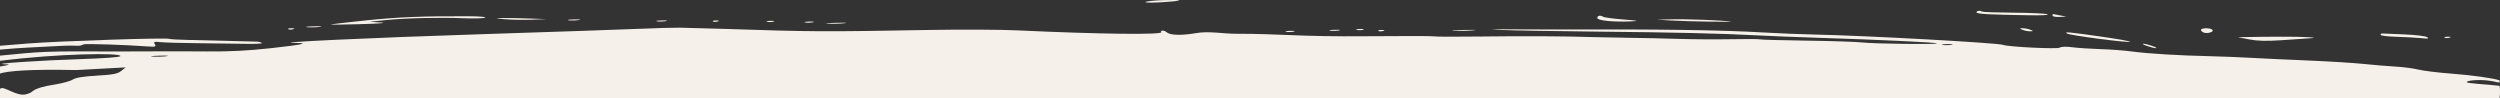 <?xml version="1.0" encoding="utf-8"?>
<!-- Generator: Adobe Illustrator 24.3.0, SVG Export Plug-In . SVG Version: 6.00 Build 0)  -->
<svg version="1.1" id="Camada_1" xmlns="http://www.w3.org/2000/svg" xmlns:xlink="http://www.w3.org/1999/xlink" x="0px" y="0px"
	 viewBox="0 0 816.2 32.02" style="enable-background:new 0 0 816.2 32.02;" xml:space="preserve">
<rect x="0" y="0" width="816.2" height="32.02" fill="#333333" stroke="none"/>
<style type="text/css">
	.st0{fill:#F5F0E9;}
</style>
<g>
	<path class="st0" d="M719.48,10.63c1.23,0.47,3.47-0.26,2.82-0.91c-0.67-0.68-3.74-0.63-3.72,0.06
		C718.59,10.07,718.99,10.45,719.48,10.63"/>
	<path class="st0" d="M419.85,10.37c0.56,0.14,1.68,0.12,2.48-0.04v0c0.8-0.16,0.34-0.27-1.02-0.25
		C419.94,10.1,419.29,10.24,419.85,10.37"/>
	<path class="st0" d="M437.19,9.94c0.79-0.16,0.14-0.26-1.45-0.21c-1.59,0.04-2.23,0.17-1.44,0.29
		C435.11,10.13,436.41,10.1,437.19,9.94"/>
	<path class="st0" d="M442.97,9.77c0.57,0.14,1.5,0.11,2.06-0.05c0.56-0.17,0.09-0.28-1.04-0.25S442.4,9.63,442.97,9.77"/>
	<path class="st0" d="M450.02,10.1c0.28,0.18,0.99,0.18,1.58,0c0.65-0.19,0.45-0.32-0.51-0.32C450.22,9.78,449.74,9.93,450.02,10.1"
		/>
	<path class="st0" d="M523.46,5.5c-0.98-0.63-2-0.43-1.97,0.39c0.03,0.83,5.43,1.36,11.09,1.09c2.76-0.13,2.28-0.25-2.55-0.62
		C526.76,6.11,523.8,5.72,523.46,5.5"/>
	<path class="st0" d="M474.77,10.07c1.71,0.07,4.49,0,6.19-0.16c1.7-0.16,0.3-0.22-3.1-0.13C474.45,9.87,473.06,10,474.77,10.07"/>
	<path class="st0" d="M672.57,5.03L672.57,5.03c-1.14-0.21-2.17-0.41-2.28-0.44c-0.11-0.03-0.2,0.2-0.19,0.5s1.04,0.5,2.29,0.44
		l2.27-0.11L672.57,5.03z"/>
	<path class="st0" d="M695.37,13.66c0.5-0.13-3.54-0.87-8.99-1.65c-11.07-1.59-12.68-1.73-11.5-1.04
		C675.9,11.56,694.15,13.96,695.37,13.66"/>
	<path class="st0" d="M699.72,14.27c-0.45,0.01,0.11,0.35,1.26,0.75c1.15,0.4,2.46,0.72,2.91,0.71s-0.11-0.35-1.26-0.75
		C701.48,14.58,700.17,14.26,699.72,14.27"/>
	<path class="st0" d="M668.43,4.65c-0.69-0.25-5.67-0.48-11.06-0.51c-5.4-0.04-10.01-0.19-10.26-0.35c-0.72-0.45-1.83-0.3-1.81,0.26
		c0.02,0.51,4.27,0.74,17.37,0.94C666.8,5.05,669.17,4.92,668.43,4.65"/>
	<path class="st0" d="M660.33,9.22c-1.1,0.03-1.1,0.09,0.02,0.53c0.69,0.28,1.81,0.49,2.49,0.47c1.1-0.03,1.1-0.09-0.02-0.53
		C662.13,9.42,661.01,9.21,660.33,9.22"/>
	<path class="st0" d="M540.91,6.42l4.96,0.29c5.85,0.34,21.41,0.55,19,0.26c-0.91-0.11-4.64-0.33-8.27-0.49v0
		c-3.64-0.16-8.66-0.24-11.15-0.17L540.91,6.42z"/>
	<path class="st0" d="M384.98,0.11c0.19-0.12-2.12-0.15-5.11-0.07c-3,0.08-5.65,0.37-5.89,0.64C373.58,1.15,384.22,0.59,384.98,0.11
		"/>
	<path class="st0" d="M-0.1,16.21c7.21-0.67,11.11-0.74,18.55-1.16c8.22-0.47,6.77,0.36,8.85-0.57c0.61-0.27,13.86,0.16,20.73,0.67
		c2.71,0.2,3.03,0.11,2.52-0.71c-0.5-0.81-0.22-0.91,1.87-0.68c1.35,0.14,6.71,0.3,11.92,0.34c5.21,0.04,12.25,0.14,15.65,0.21
		c3.4,0.07,5.88-0.06,5.51-0.29c-0.37-0.23-1.11-0.43-1.65-0.43c-0.53,0-4.32-0.1-8.41-0.21c-4.09-0.11-10.21-0.26-13.6-0.33
		c-3.39-0.07-6.33-0.23-6.55-0.36c-0.71-0.45-35.84,0.7-46.16,1.51c-3.68,0.29-6.81,0.53-9.25,0.75"/>
	<path class="st0" d="M188.94,6.55L188.94,6.55c1.02-0.16,0.37-0.25-1.44-0.21c-1.82,0.04-2.65,0.17-1.86,0.29
		C186.43,6.74,187.92,6.71,188.94,6.55"/>
	<path class="st0" d="M173.46,6.43l4.95-0.19l-5.79-0.2c-3.18-0.11-7.09-0.18-8.67-0.16c-2.54,0.04-2.44,0.09,0.84,0.39
		C166.84,6.46,170.74,6.53,173.46,6.43"/>
	<path class="st0" d="M95.69,9.53c0.65-0.19,0.45-0.32-0.51-0.32c-0.87,0-1.35,0.14-1.07,0.32C94.39,9.71,95.1,9.71,95.69,9.53"/>
	<path class="st0" d="M151.38,5.96c3.31,0.13,6.46,0.05,7-0.19c0.54-0.24-1.8-0.45-5.2-0.46c-14.96-0.07-23.09,0.25-33.63,1.34
		c-6.2,0.64-11.39,1.25-11.53,1.35c-0.14,0.1,4.32,0.04,9.91-0.12c6.15-0.18,8.69-0.39,6.43-0.53l-3.72-0.24l5.26-0.54
		C132.38,5.9,143.37,5.64,151.38,5.96"/>
	<path class="st0" d="M234.33,7L234.33,7c0.65-0.19,0.45-0.32-0.51-0.32c-0.87,0-1.35,0.14-1.07,0.32
		C233.02,7.17,233.74,7.17,234.33,7"/>
	<path class="st0" d="M217.45,6.89c0.79-0.16,0.14-0.26-1.45-0.21c-1.59,0.04-2.23,0.17-1.44,0.29
		C215.36,7.08,216.66,7.05,217.45,6.89"/>
	<path class="st0" d="M102.52,8.59c-2.27,0.05-3.29,0.19-2.27,0.29c1.02,0.1,2.88,0.06,4.12-0.1
		C105.62,8.62,104.79,8.53,102.52,8.59"/>
	<path class="st0" d="M252.55,7.06c0.56-0.17,0.09-0.28-1.04-0.25c-1.14,0.03-1.59,0.17-1.02,0.31
		C251.06,7.25,251.99,7.22,252.55,7.06"/>
	<path class="st0" d="M275.69,7.59c1.47-0.16,0.26-0.23-2.69-0.15c-2.95,0.08-4.15,0.21-2.67,0.29
		C271.8,7.81,274.21,7.75,275.69,7.59"/>
	<path class="st0" d="M265.34,7.29L265.34,7.29c0.8-0.16,0.34-0.27-1.02-0.25c-1.36,0.02-2.01,0.16-1.45,0.29
		C263.43,7.47,264.54,7.45,265.34,7.29"/>
	<path class="st0" d="M-0.09,24.02c2.7-0.84,9.28-1.47,25.05-1.15c5.36-0.29,10.72-0.58,16.07-0.87l-1.46,1.16
		c-1.18,0.94-2.68,1.23-7.92,1.53c-4.53,0.26-6.91,0.65-7.96,1.32c-0.82,0.52-3.69,1.28-6.36,1.68c-2.9,0.43-5.47,1.19-6.37,1.87
		c-1.41,1.07-1.37,0.85-2.26,1.16c-3.01,1.05-7.41-2.75-8.55-1.83c-0.13,0.1-0.17,0.36-0.28,0.84c0,0,0,0,0,2.29h816.2
		c0.28-1.97,0.06-3.63,0-4c-3.73-0.47-10.45-0.75-10.69-1.18c-0.25-0.47,3-0.94,6.71-0.57c1.91,0.19,3.19,0.65,3.98,0.69l0-0.74
		c-2.33-0.74-8.86-1.67-15.78-2.19c-4.28-0.32-9.1-0.91-10.7-1.31c-1.6-0.4-4.96-0.84-7.46-0.98c-2.5-0.14-7.16-0.53-10.35-0.86
		c-3.19-0.34-11.57-0.86-18.62-1.15c-7.05-0.3-15.61-0.69-19.02-0.89c-3.41-0.19-9.18-0.42-12.82-0.5
		c-9.96-0.22-20.14-0.84-25.24-1.53c-2.51-0.34-7.17-0.69-10.35-0.78c-3.18-0.09-7.27-0.36-9.07-0.6c-2.11-0.28-3.63-0.23-4.24,0.13
		c-0.88,0.52-16.73-0.26-18.44-0.91c-1.76-0.67-45.43-3.06-61.71-3.38c-4.09-0.08-11.53-0.38-16.54-0.67
		C562.16,9.8,541.42,9.5,508.4,9.63c-2.5,0.01-9-0.01-14.45-0.05c-7.97-0.06-8.62-0.01-3.3,0.22c3.64,0.16,17.4,0.39,30.57,0.52
		c25.41,0.24,40.99,0.6,52.48,1.23c3.87,0.21,12.98,0.57,20.26,0.8c19.32,0.61,37.92,1.48,38.43,1.81
		c0.65,0.41-20.44,0.15-24.41-0.3c-1.86-0.21-10.01-0.48-18.1-0.59c-8.09-0.11-14.98-0.3-15.29-0.42c-0.32-0.12-4.44-0.14-9.17-0.05
		c-4.73,0.09-12.5,0.05-17.27-0.1c-4.77-0.15-12.02-0.31-16.11-0.36c-4.09-0.05-9.48-0.15-11.98-0.23
		c-9.36-0.3-22.34-0.37-36.56-0.19c-8.06,0.1-14.94,0.08-15.28-0.05c-0.34-0.13-10.27-0.14-22.08-0.04
		c-21.8,0.2-27.69-0.82-42.55-0.81c-4.46,0-8.99-0.98-13.38-0.17c0,0-7.32,1.36-9.35-0.35c-0.06-0.05-0.68-0.58-1.35-0.51
		c-0.23,0.02-0.47,0.12-0.49,0.22c-0.02,0.07,0.02,0.16,0.11,0.25c0.94,0.95-20.02,0.71-47-0.55c-5.46-0.25-17.91-0.32-27.67-0.15
		c-36.28,0.64-38.71,0.63-68.96-0.36c-5.46-0.18-11.59-0.34-13.64-0.37v0c-2.04-0.02-7.8,0.14-12.79,0.36
		c-4.99,0.22-28.19,1.01-51.55,1.76c-36.18,1.15-70.5,2.76-61.08,2.86c4.83,0.05,2.39,0.57-8.21,1.74
		c-7.21,0.79-13.25,1.1-20.53,1.04c-5.68-0.05-14.23-0.06-18.99-0.02c-4.77,0.04-14.61,0.04-21.88,0.01
		c-4.93-0.02-8.38,0-11.99,0.16c-4.77,0.21-8.61,0.6-14.94,1.23 M-0.11,19.87c19.49-2.43,39.32-2.64,39.41-1.6
		c0,0.04-0.02,0.07-0.03,0.08c-0.29,0.33-5.66,0.72-13.02,0.95c-12.65,0.39-29.46,1.52-24.88,1.67c2.21,0.07,2.08,0.15-1.21,0.72
		c-0.2,0.03-0.2,0.04-0.29,0.05 M52.06,18.18c2.49-0.07,3.52,0.01,2.28,0.17c-1.24,0.16-3.29,0.21-4.54,0.12
		C48.54,18.38,49.56,18.25,52.06,18.18 M635.73,14.39c1.59-0.04,2.24,0.06,1.45,0.21c-0.79,0.16-2.09,0.19-2.89,0.08
		C633.49,14.56,634.14,14.43,635.73,14.39"/>
	<path class="st0" d="M799.7,12.31L799.7,12.31c0.65-0.19,0.45-0.32-0.51-0.32c-0.87,0-1.35,0.14-1.07,0.32
		C798.39,12.48,799.11,12.49,799.7,12.31"/>
	<path class="st0" d="M752.47,12.1c-2.5-0.12-8.45-0.16-13.21-0.09l-8.67,0.13l3.74,0.73c2.64,0.51,5.69,0.59,10.33,0.27
		c3.62-0.25,7.89-0.54,9.48-0.64C756.29,12.37,755.87,12.27,752.47,12.1"/>
	<path class="st0" d="M784.92,11.23c-3.56-0.13-6.76-0.27-7.1-0.3c-0.34-0.03-0.61,0.17-0.6,0.44c0.01,0.28,2.34,0.57,5.18,0.64
		c2.84,0.08,6.47,0.28,8.07,0.45c2.28,0.25,2.69,0.17,1.92-0.34C791.84,11.77,788.48,11.37,784.92,11.23"/>
</g>
</svg>

